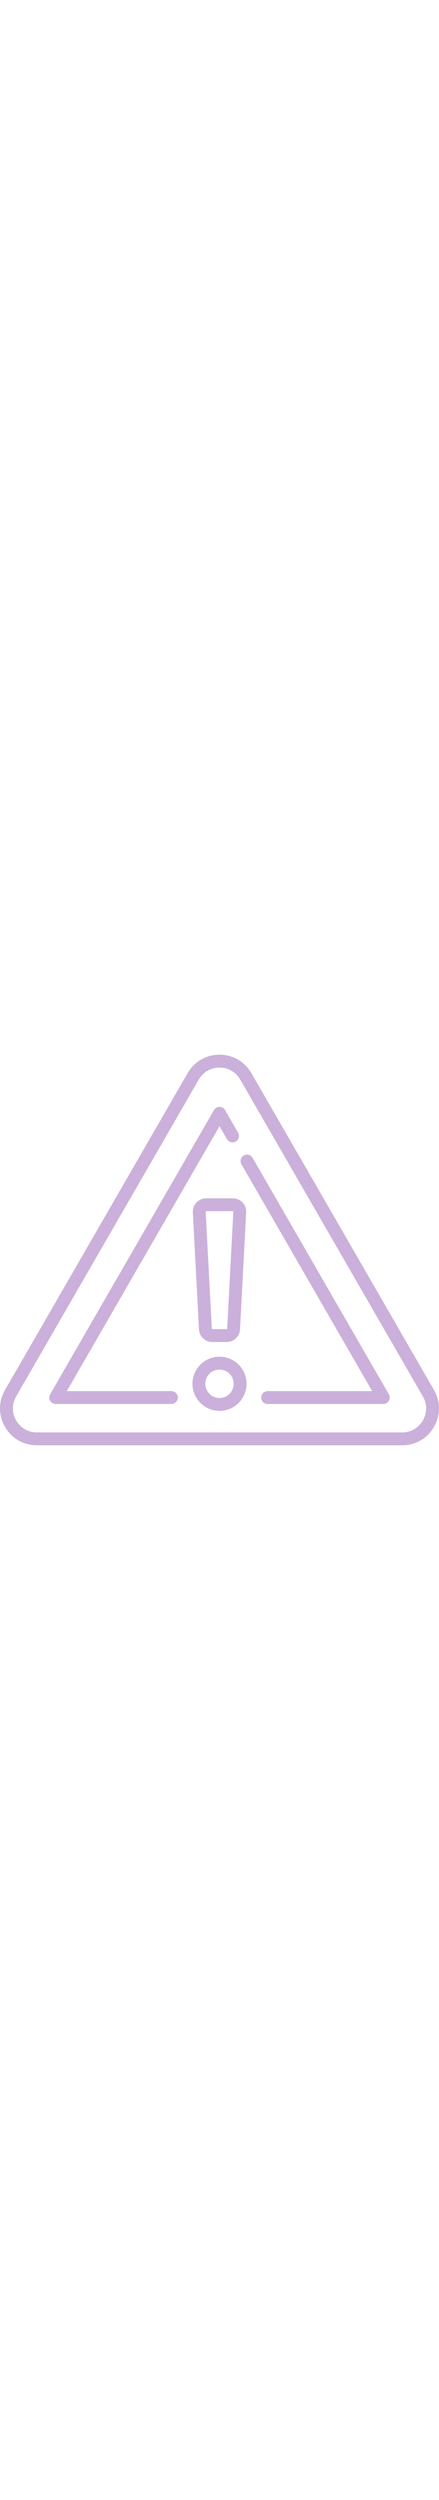 <?xml version="1.0" encoding="iso-8859-1"?>
<!-- Generator: Adobe Illustrator 23.0.3, SVG Export Plug-In . SVG Version: 6.00 Build 0)  -->
<svg version="1.1" id="Capa_1" xmlns="http://www.w3.org/2000/svg" xmlns:xlink="http://www.w3.org/1999/xlink" x="0px" y="0px"
	 viewBox="0 0 512 454.779" style="enable-background:new 0 0 512 454.779;" xml:space="preserve" width="80px" heigth="70px">
<g>
	<path fill="#cab0da" d="M506.184,390.431L293.151,21.449C285.397,8.018,271.509,0,256,0s-29.397,8.019-37.152,21.449L5.816,390.431
		c-7.755,13.431-7.755,29.468,0,42.898c7.755,13.432,21.644,21.45,37.152,21.45h426.065c15.509,0,29.397-8.019,37.152-21.45
		C513.939,419.9,513.939,403.863,506.184,390.431z M493.195,425.831c-5.044,8.735-14.076,13.95-24.163,13.95H42.967
		c-10.086,0-19.119-5.215-24.163-13.95c-5.043-8.734-5.043-19.165,0-27.899L231.838,28.948c5.043-8.734,14.076-13.949,24.163-13.949
		c10.086,0,19.119,5.215,24.163,13.949l213.032,368.984l0,0C498.238,406.666,498.238,417.096,493.195,425.831z"/>
	<path fill="#cab0da" d="M294.547,120.054c-2.071-3.588-6.658-4.816-10.244-2.745c-3.587,2.071-4.816,6.658-2.745,10.244l152.498,264.134H312.113
		c-4.142,0-7.5,3.358-7.5,7.5s3.358,7.5,7.5,7.5h134.932c2.68,0,5.155-1.43,6.495-3.75c1.34-2.32,1.34-5.18,0-7.5L294.547,120.054z"
		/>
	<path fill="#cab0da" d="M199.893,391.687H77.944L255.999,83.285l8.695,15.062c2.071,3.587,6.658,4.816,10.244,2.745
		c3.587-2.071,4.816-6.658,2.745-10.244l-15.19-26.311c-1.34-2.32-3.815-3.75-6.495-3.75c-2.68,0-5.156,1.43-6.495,3.75
		L58.46,395.437c-1.34,2.32-1.34,5.18,0,7.5c1.34,2.32,3.815,3.75,6.495,3.75h134.938c4.142,0,7.5-3.358,7.5-7.5
		S204.035,391.687,199.893,391.687z"/>
	<path fill="#cab0da" d="M256,351.61c-17.395,0-31.546,14.152-31.546,31.546c0,17.395,14.151,31.547,31.546,31.547s31.546-14.152,31.546-31.547
		C287.547,365.762,273.395,351.61,256,351.61z M256,399.704c-9.124,0-16.547-7.424-16.547-16.548s7.423-16.547,16.547-16.547
		s16.547,7.423,16.547,16.547S265.125,399.704,256,399.704z"/>
	<path fill="#cab0da" d="M240.402,167.25c-4.237,0-8.339,1.763-11.255,4.836c-2.916,3.074-4.461,7.263-4.239,11.494l7.172,136.266
		c0.434,8.243,7.24,14.7,15.494,14.7h16.853c8.255,0,15.06-6.458,15.494-14.7l7.172-136.266c0.223-4.231-1.323-8.42-4.239-11.494
		c-2.917-3.074-7.019-4.836-11.255-4.836H240.402z M272.114,182.792l-7.172,136.266c-0.014,0.274-0.241,0.489-0.516,0.489h-16.853
		c-0.275,0-0.501-0.215-0.516-0.489l-7.172-136.266c-0.003-0.055-0.012-0.221,0.141-0.382c0.153-0.161,0.32-0.161,0.375-0.161
		h31.196c0.055,0,0.222,0,0.375,0.161C272.126,182.571,272.117,182.737,272.114,182.792z"/>
</g>
</svg>
